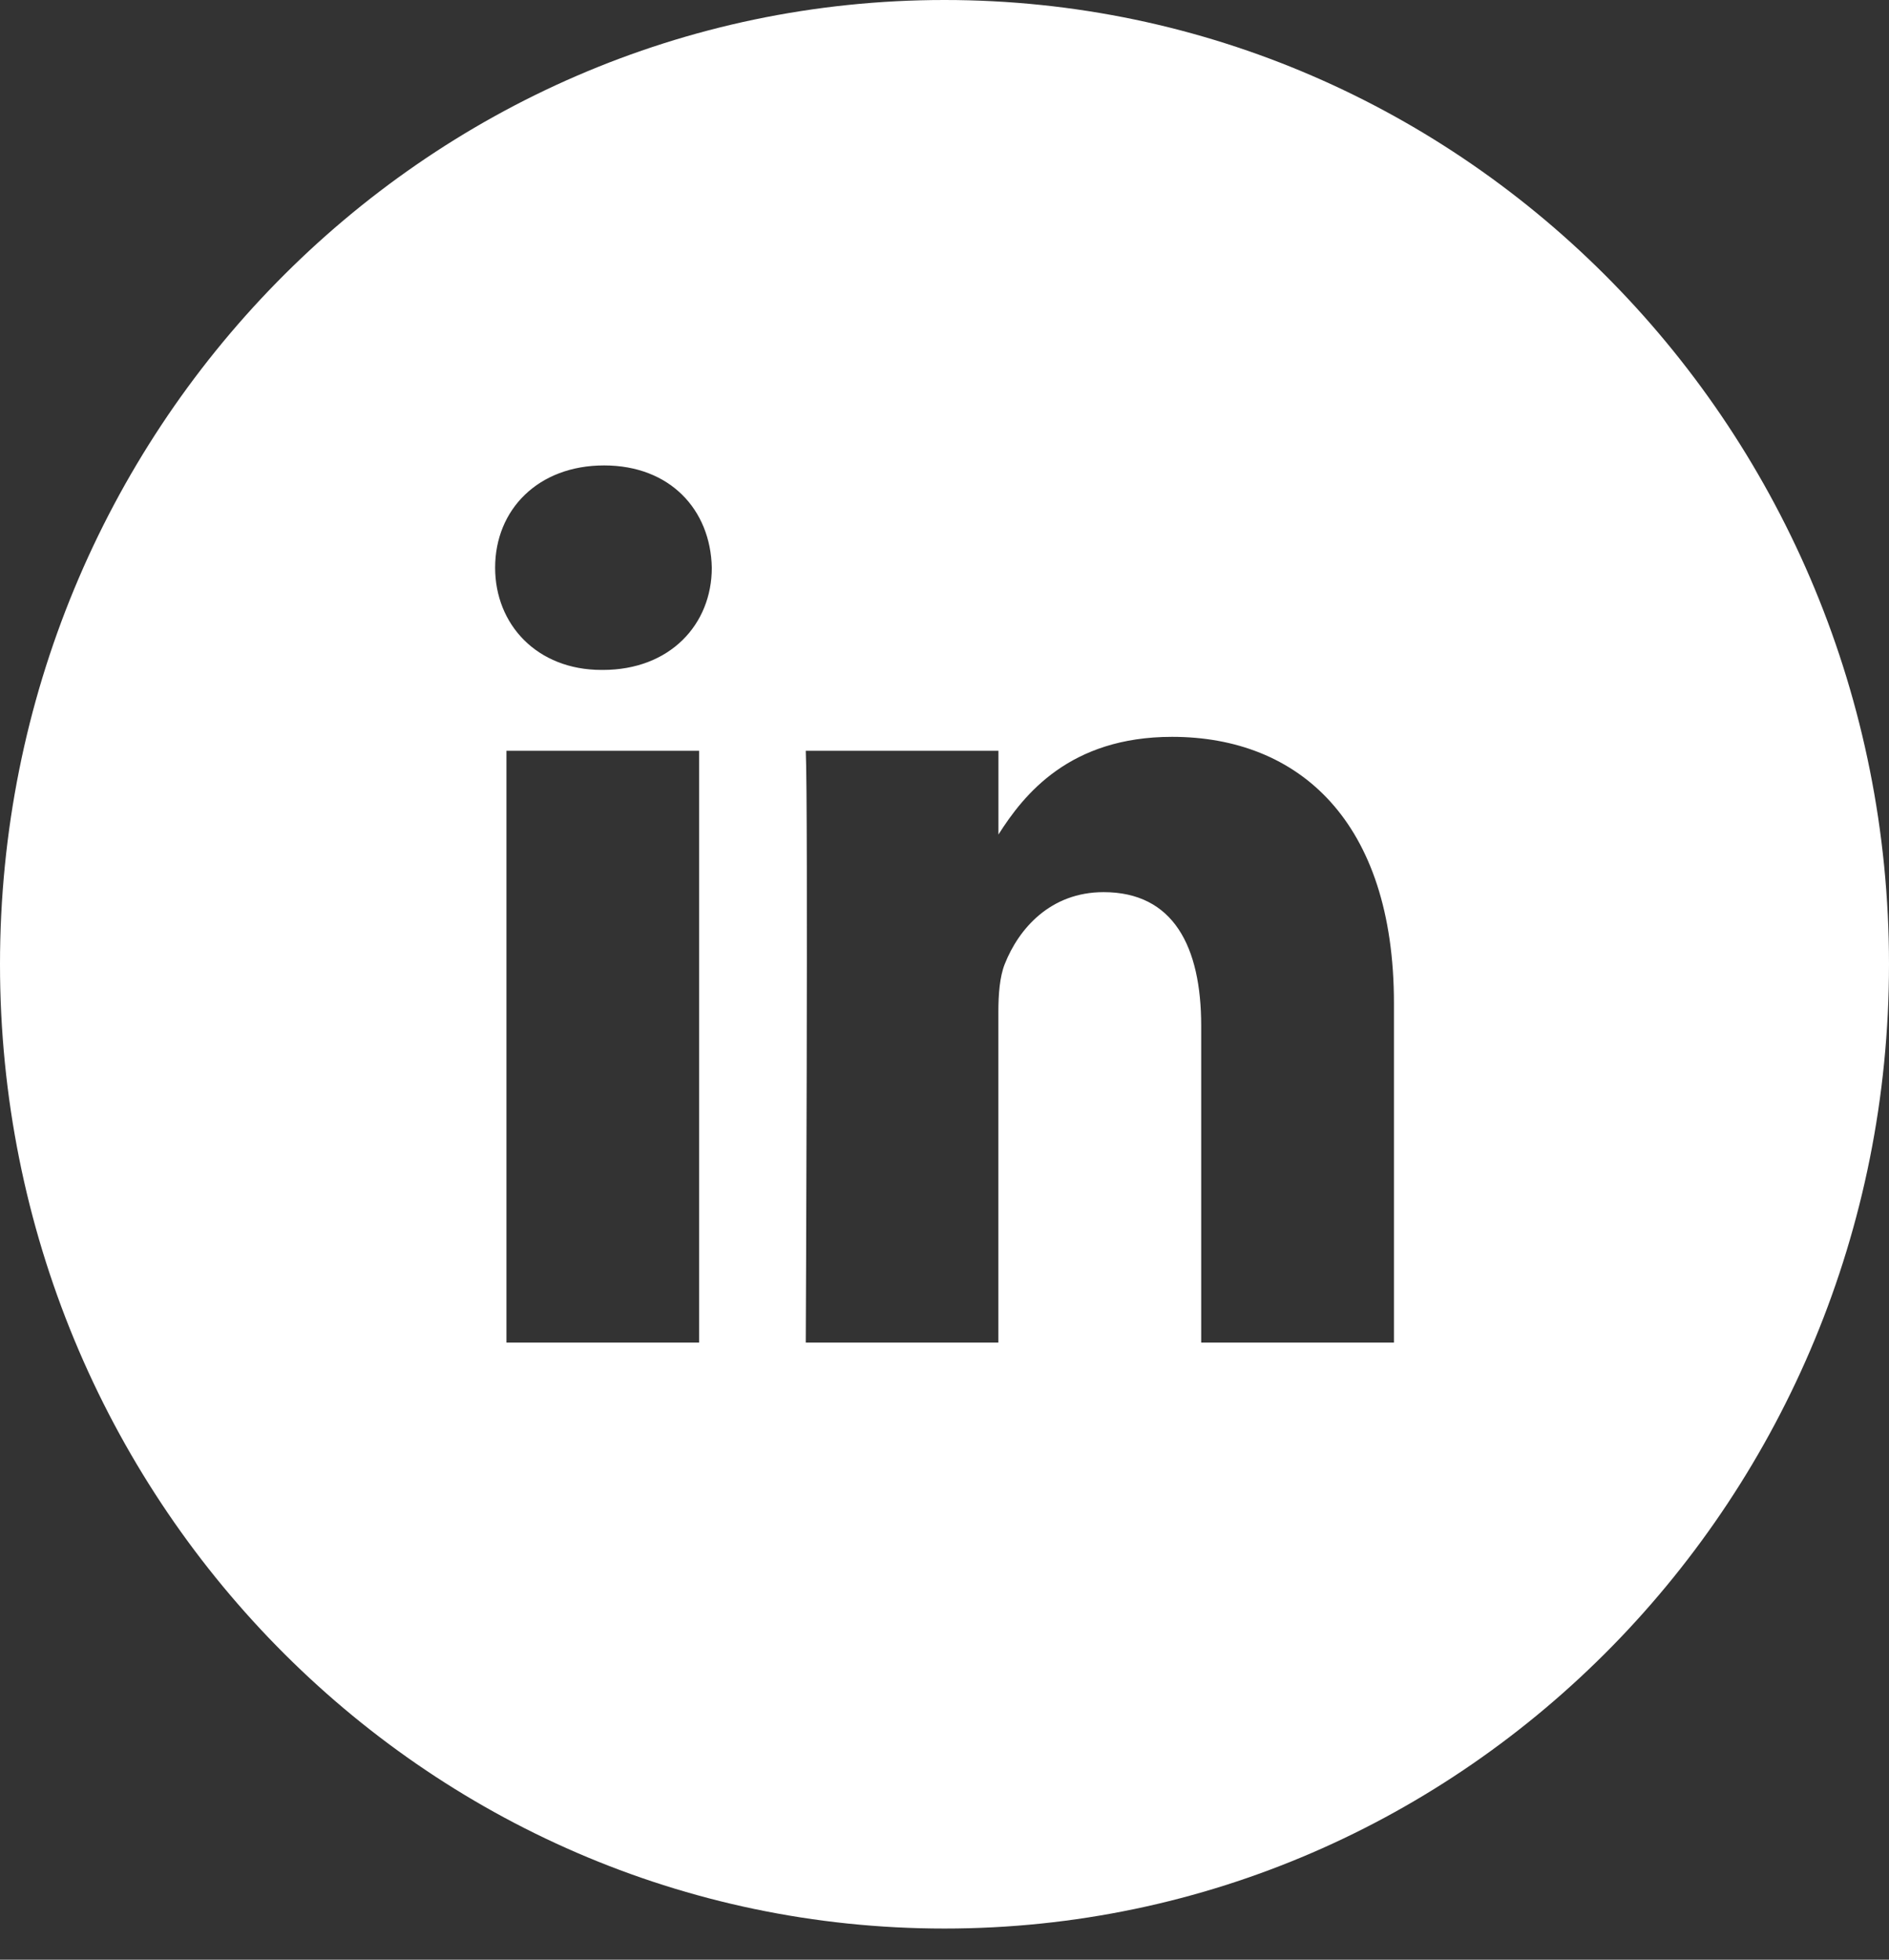 <svg width="27" height="28" viewBox="0 0 27 28" fill="none" xmlns="http://www.w3.org/2000/svg">
<rect x="0" y="0" width="27" height="28" fill="#333333" stroke="none"/>
<path d="M13.5 0C6.045 0 0 6.168 0 13.777C0 21.386 6.045 27.555 13.5 27.555C20.955 27.555 27 21.386 27 13.777C27 6.168 20.955 0 13.5 0ZM9.993 19.183H7.239V10.727H9.993V19.183ZM8.616 9.572H8.599C7.674 9.572 7.077 8.922 7.077 8.111C7.077 7.281 7.692 6.65 8.634 6.65C9.576 6.65 10.156 7.281 10.174 8.111C10.174 8.923 9.576 9.572 8.616 9.572ZM19.924 19.183H17.169V14.658C17.169 13.522 16.771 12.747 15.774 12.747C15.014 12.747 14.561 13.269 14.361 13.775C14.289 13.956 14.27 14.208 14.27 14.46V19.183H11.517C11.517 19.183 11.553 11.521 11.517 10.727H14.271V11.924C14.636 11.348 15.291 10.528 16.753 10.528C18.565 10.528 19.924 11.737 19.924 14.334V19.183Z" fill="white"/>
</svg>
